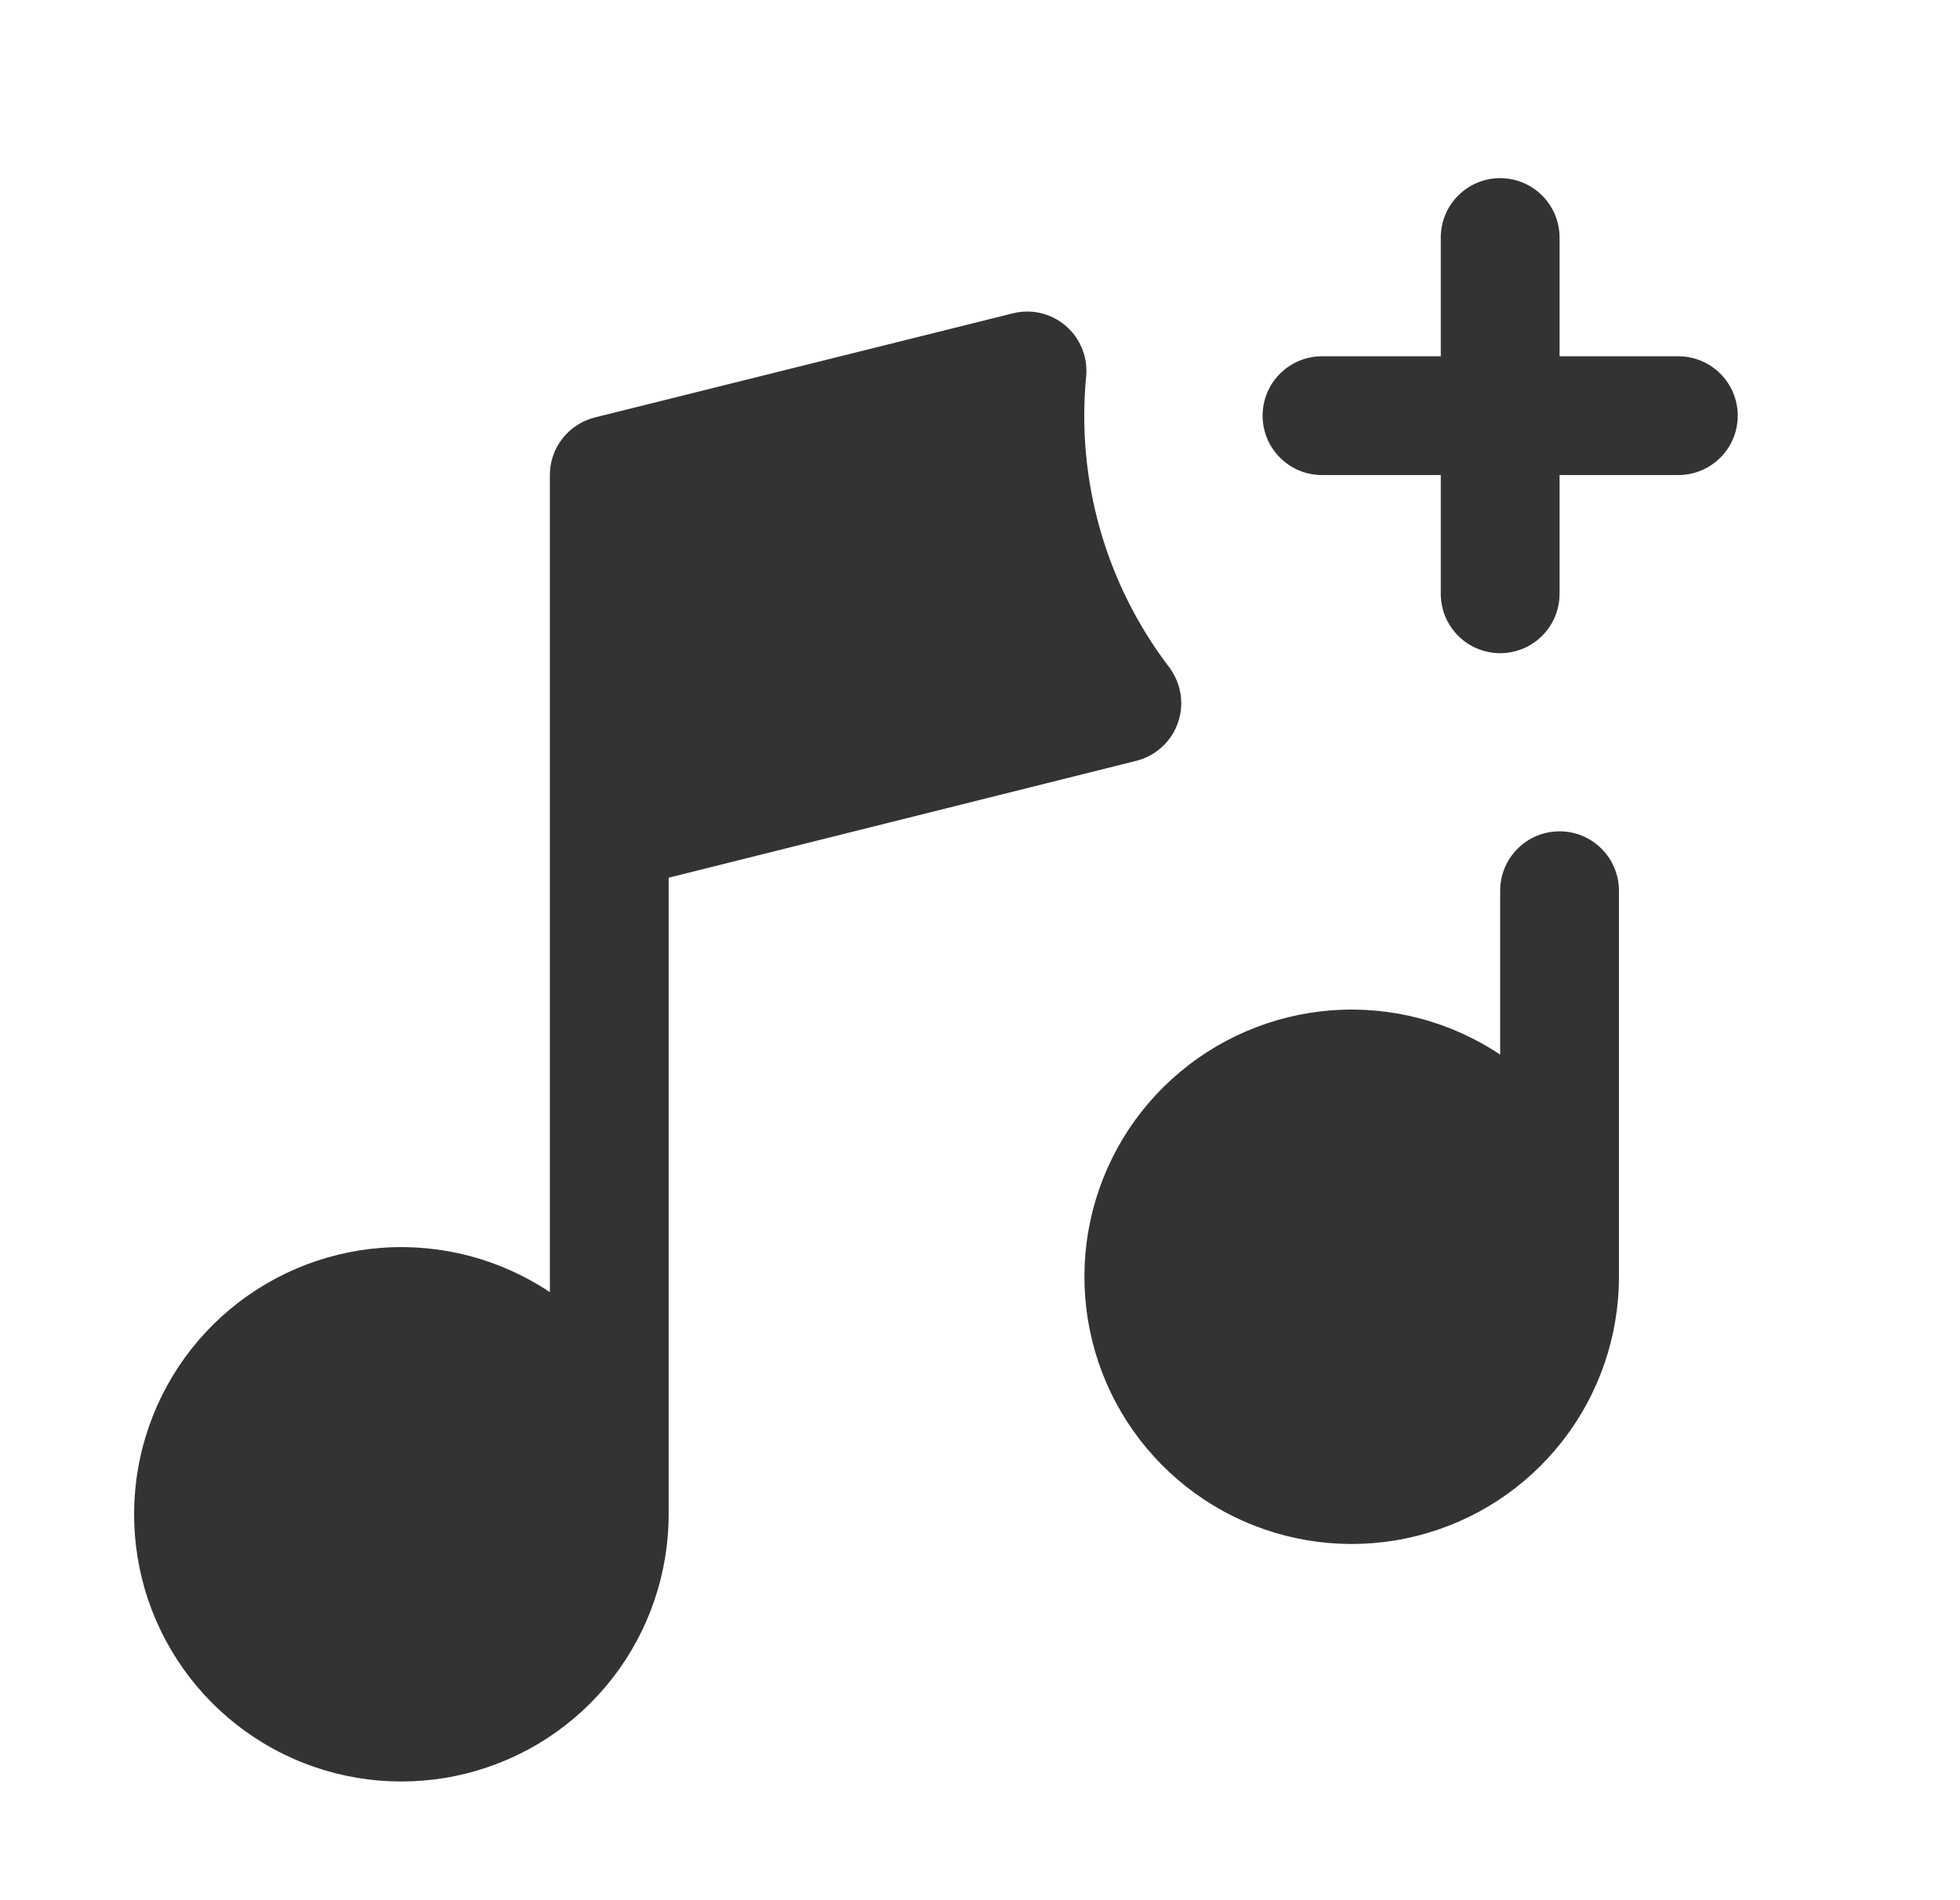 <svg width="33" height="32" viewBox="0 0 33 32" fill="none" xmlns="http://www.w3.org/2000/svg">
<path d="M29.258 7C29.258 7.265 29.152 7.52 28.965 7.707C28.777 7.895 28.523 8 28.258 8H26.258V10C26.258 10.265 26.152 10.52 25.965 10.707C25.777 10.895 25.523 11 25.258 11C24.993 11 24.738 10.895 24.551 10.707C24.363 10.52 24.258 10.265 24.258 10V8H22.258C21.993 8 21.738 7.895 21.551 7.707C21.363 7.52 21.258 7.265 21.258 7C21.258 6.735 21.363 6.48 21.551 6.293C21.738 6.105 21.993 6 22.258 6H24.258V4C24.258 3.735 24.363 3.48 24.551 3.293C24.738 3.105 24.993 3 25.258 3C25.523 3 25.777 3.105 25.965 3.293C26.152 3.48 26.258 3.735 26.258 4V6H28.258C28.523 6 28.777 6.105 28.965 6.293C29.152 6.48 29.258 6.735 29.258 7ZM26.258 14C25.993 14 25.738 14.105 25.551 14.293C25.363 14.48 25.258 14.735 25.258 15V17.76C24.424 17.203 23.427 16.94 22.427 17.014C21.426 17.088 20.479 17.494 19.735 18.168C18.992 18.841 18.495 19.744 18.324 20.733C18.153 21.721 18.317 22.739 18.79 23.624C19.263 24.508 20.018 25.21 20.935 25.616C21.852 26.022 22.879 26.11 23.852 25.866C24.826 25.622 25.689 25.06 26.306 24.269C26.923 23.478 27.258 22.503 27.258 21.5V15C27.258 14.735 27.152 14.48 26.965 14.293C26.777 14.105 26.523 14 26.258 14ZM19.455 12.666C19.648 12.534 19.789 12.337 19.852 12.111C19.915 11.886 19.897 11.645 19.8 11.431C19.764 11.351 19.718 11.276 19.663 11.207C18.61 9.812 18.119 8.072 18.288 6.332C18.311 6.069 18.228 5.807 18.059 5.604C17.889 5.402 17.646 5.274 17.383 5.25C17.273 5.241 17.163 5.249 17.057 5.276L10.015 7.03C9.799 7.084 9.607 7.209 9.47 7.385C9.332 7.56 9.258 7.777 9.258 8V21.76C8.424 21.203 7.427 20.94 6.426 21.014C5.426 21.088 4.479 21.494 3.735 22.168C2.992 22.841 2.495 23.744 2.324 24.733C2.153 25.721 2.316 26.739 2.79 27.624C3.263 28.508 4.018 29.21 4.935 29.616C5.853 30.022 6.879 30.11 7.852 29.866C8.826 29.622 9.689 29.06 10.306 28.269C10.923 27.478 11.258 26.503 11.258 25.5V14.781L19.11 12.818C19.234 12.789 19.351 12.738 19.455 12.666Z" fill="#333333"/>
</svg>
